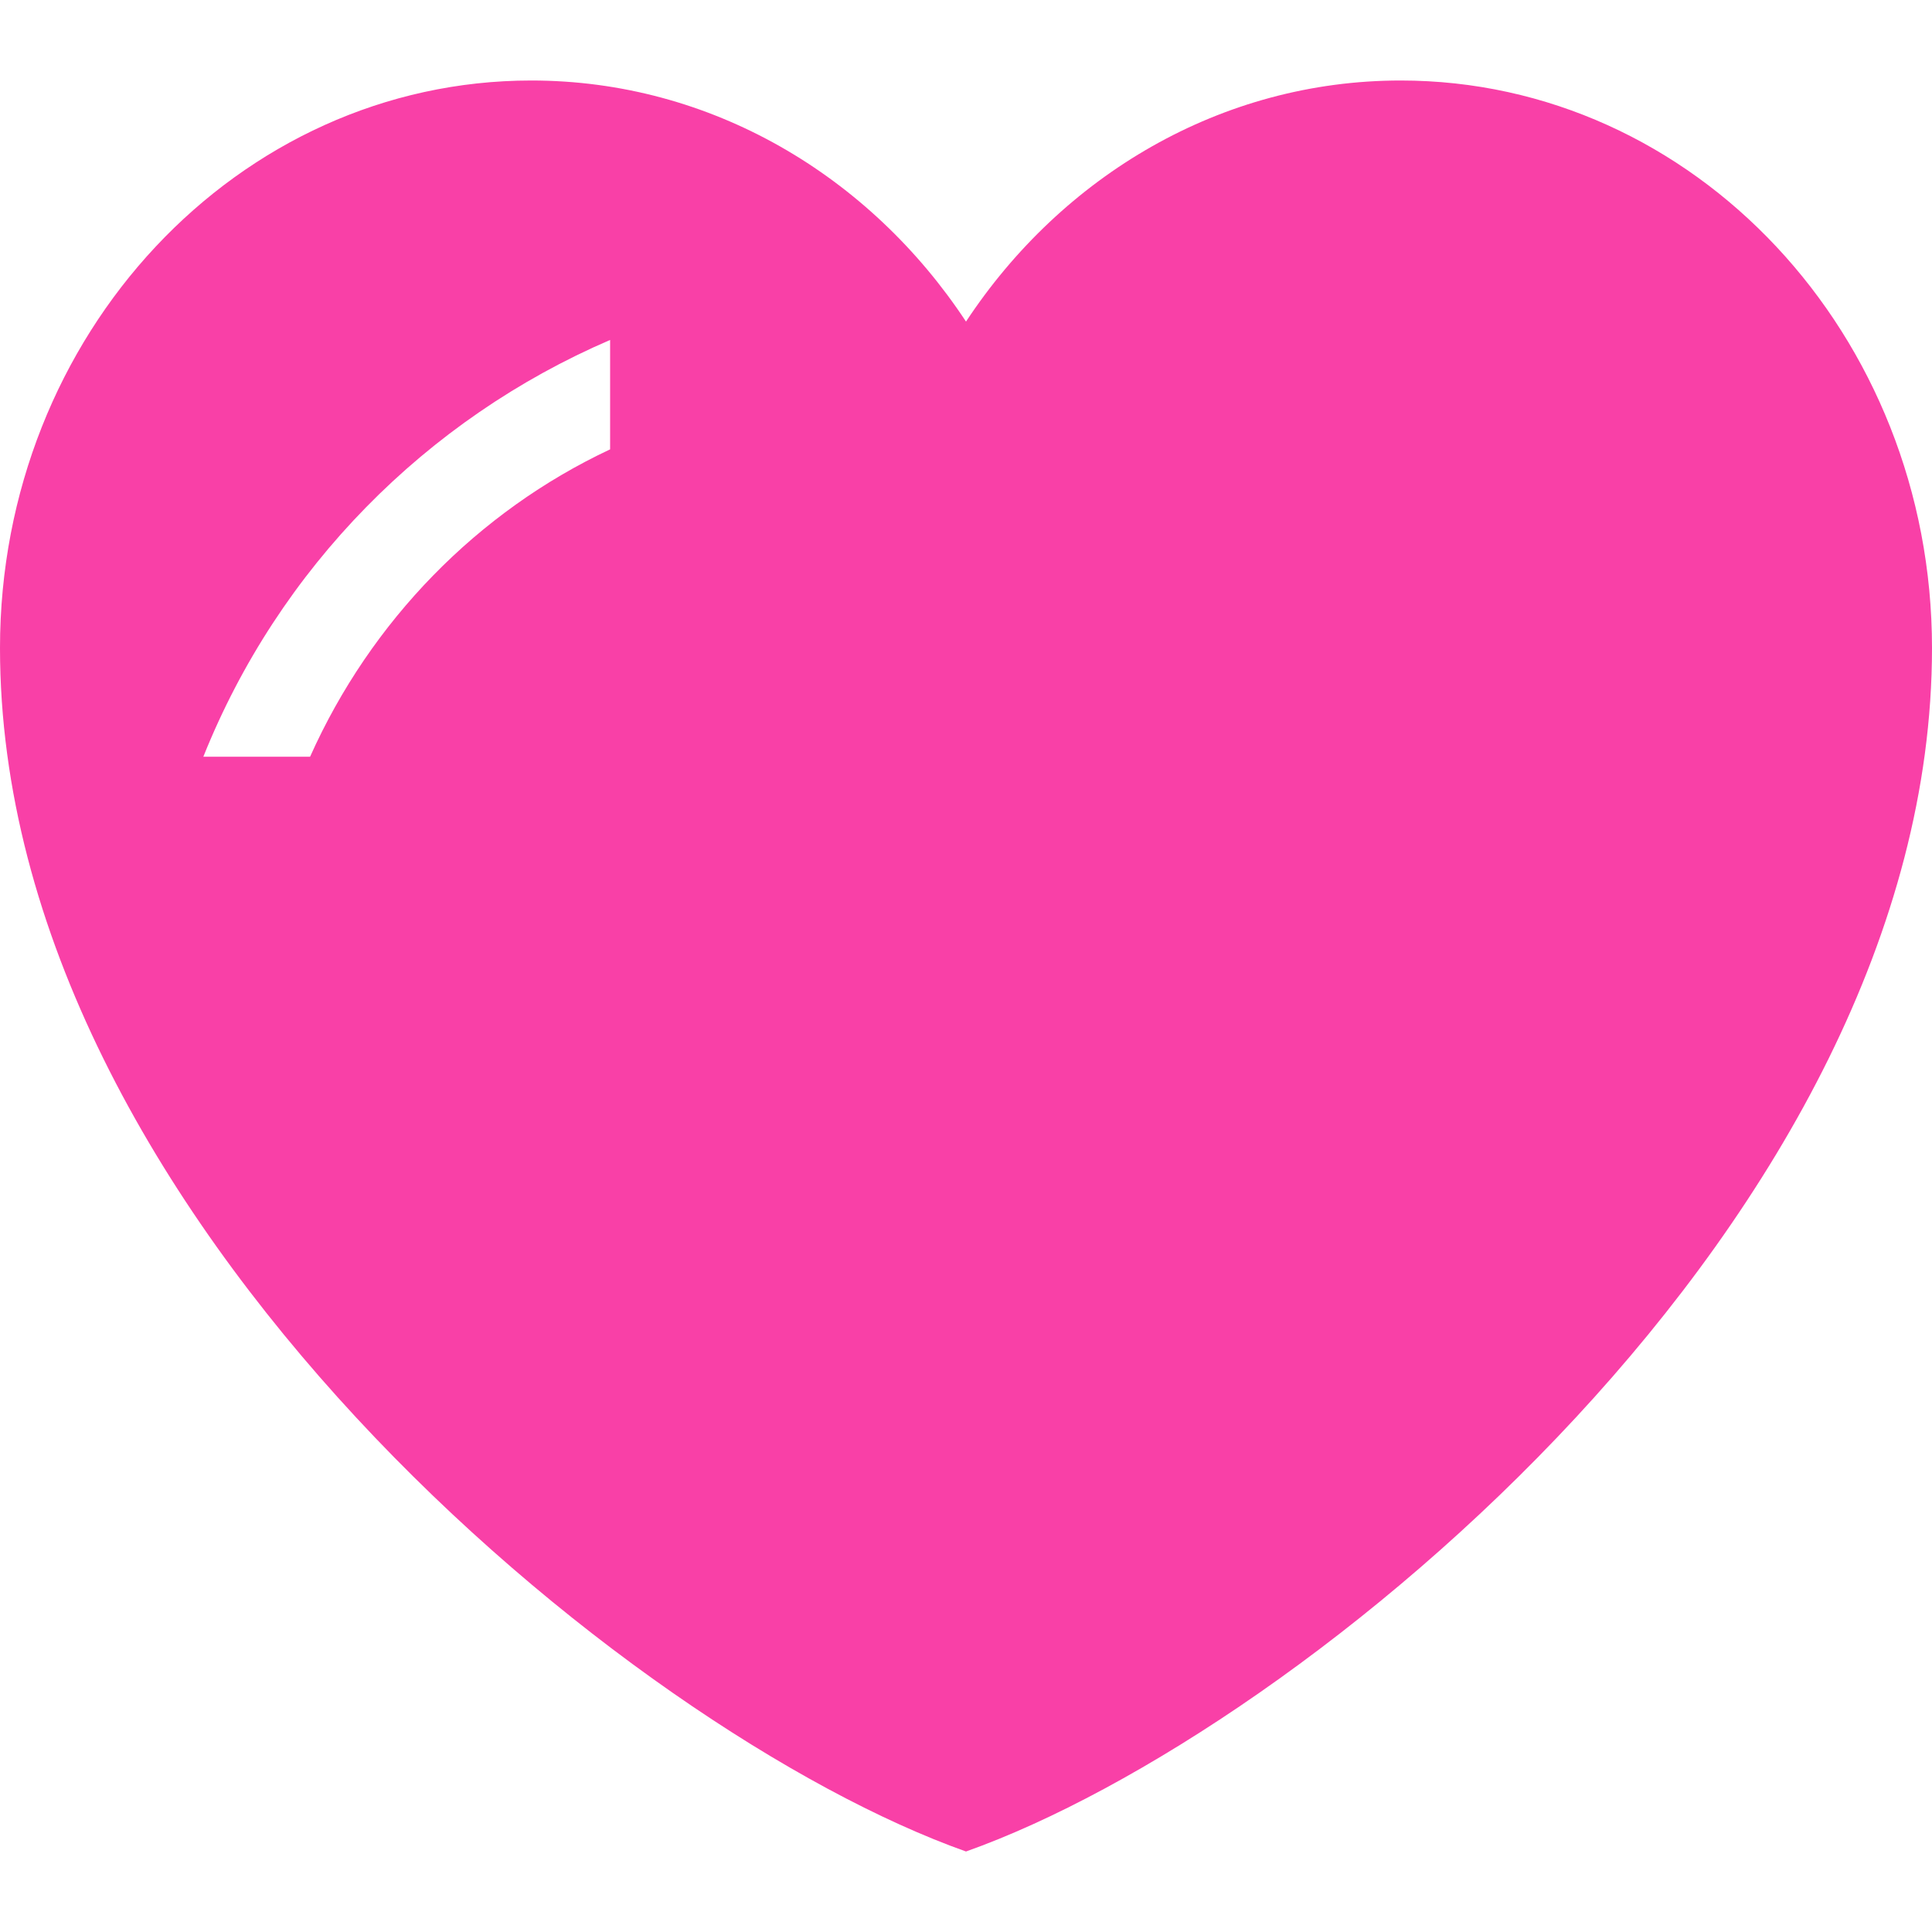 <?xml version="1.0" encoding="UTF-8"?>
<svg width="24px" height="24px" viewBox="0 0 24 24" version="1.1" xmlns="http://www.w3.org/2000/svg" xmlns:xlink="http://www.w3.org/1999/xlink">
    <title>编组 2</title>
    <g id="页面-1" stroke="none" stroke-width="1" fill="none" fill-rule="evenodd">
        <g id="歌库-播放详情页-车载版-暗色" transform="translate(-176, -719)">
            <g id="编组-5" transform="translate(162.5, 719)">
                <g id="编组-2" transform="translate(13.5, 0)">
                    <rect id="矩形" x="0" y="0" width="24" height="24"></rect>
                    <g id="编组备份-19" transform="translate(0, 1)" fill="#F940A7">
                        <path d="M17.4,0 C21.045,0 24,3.156 24,7.05 C24,14.1 16.2,20.509 12,22 C7.8,20.509 0,14.1 0,7.05 C0,3.156 2.955,0 6.6,0 C8.832,0 10.806,1.184 12,2.995 C13.194,1.184 15.168,0 17.4,0 Z M7.579,3.223 C5.293,4.207 3.464,6.057 2.526,8.4 L3.852,8.4 C4.607,6.713 5.933,5.355 7.579,4.582 Z" id="形状结合"></path>
                    </g>
                </g>
            </g>
        </g>
    </g>
</svg>